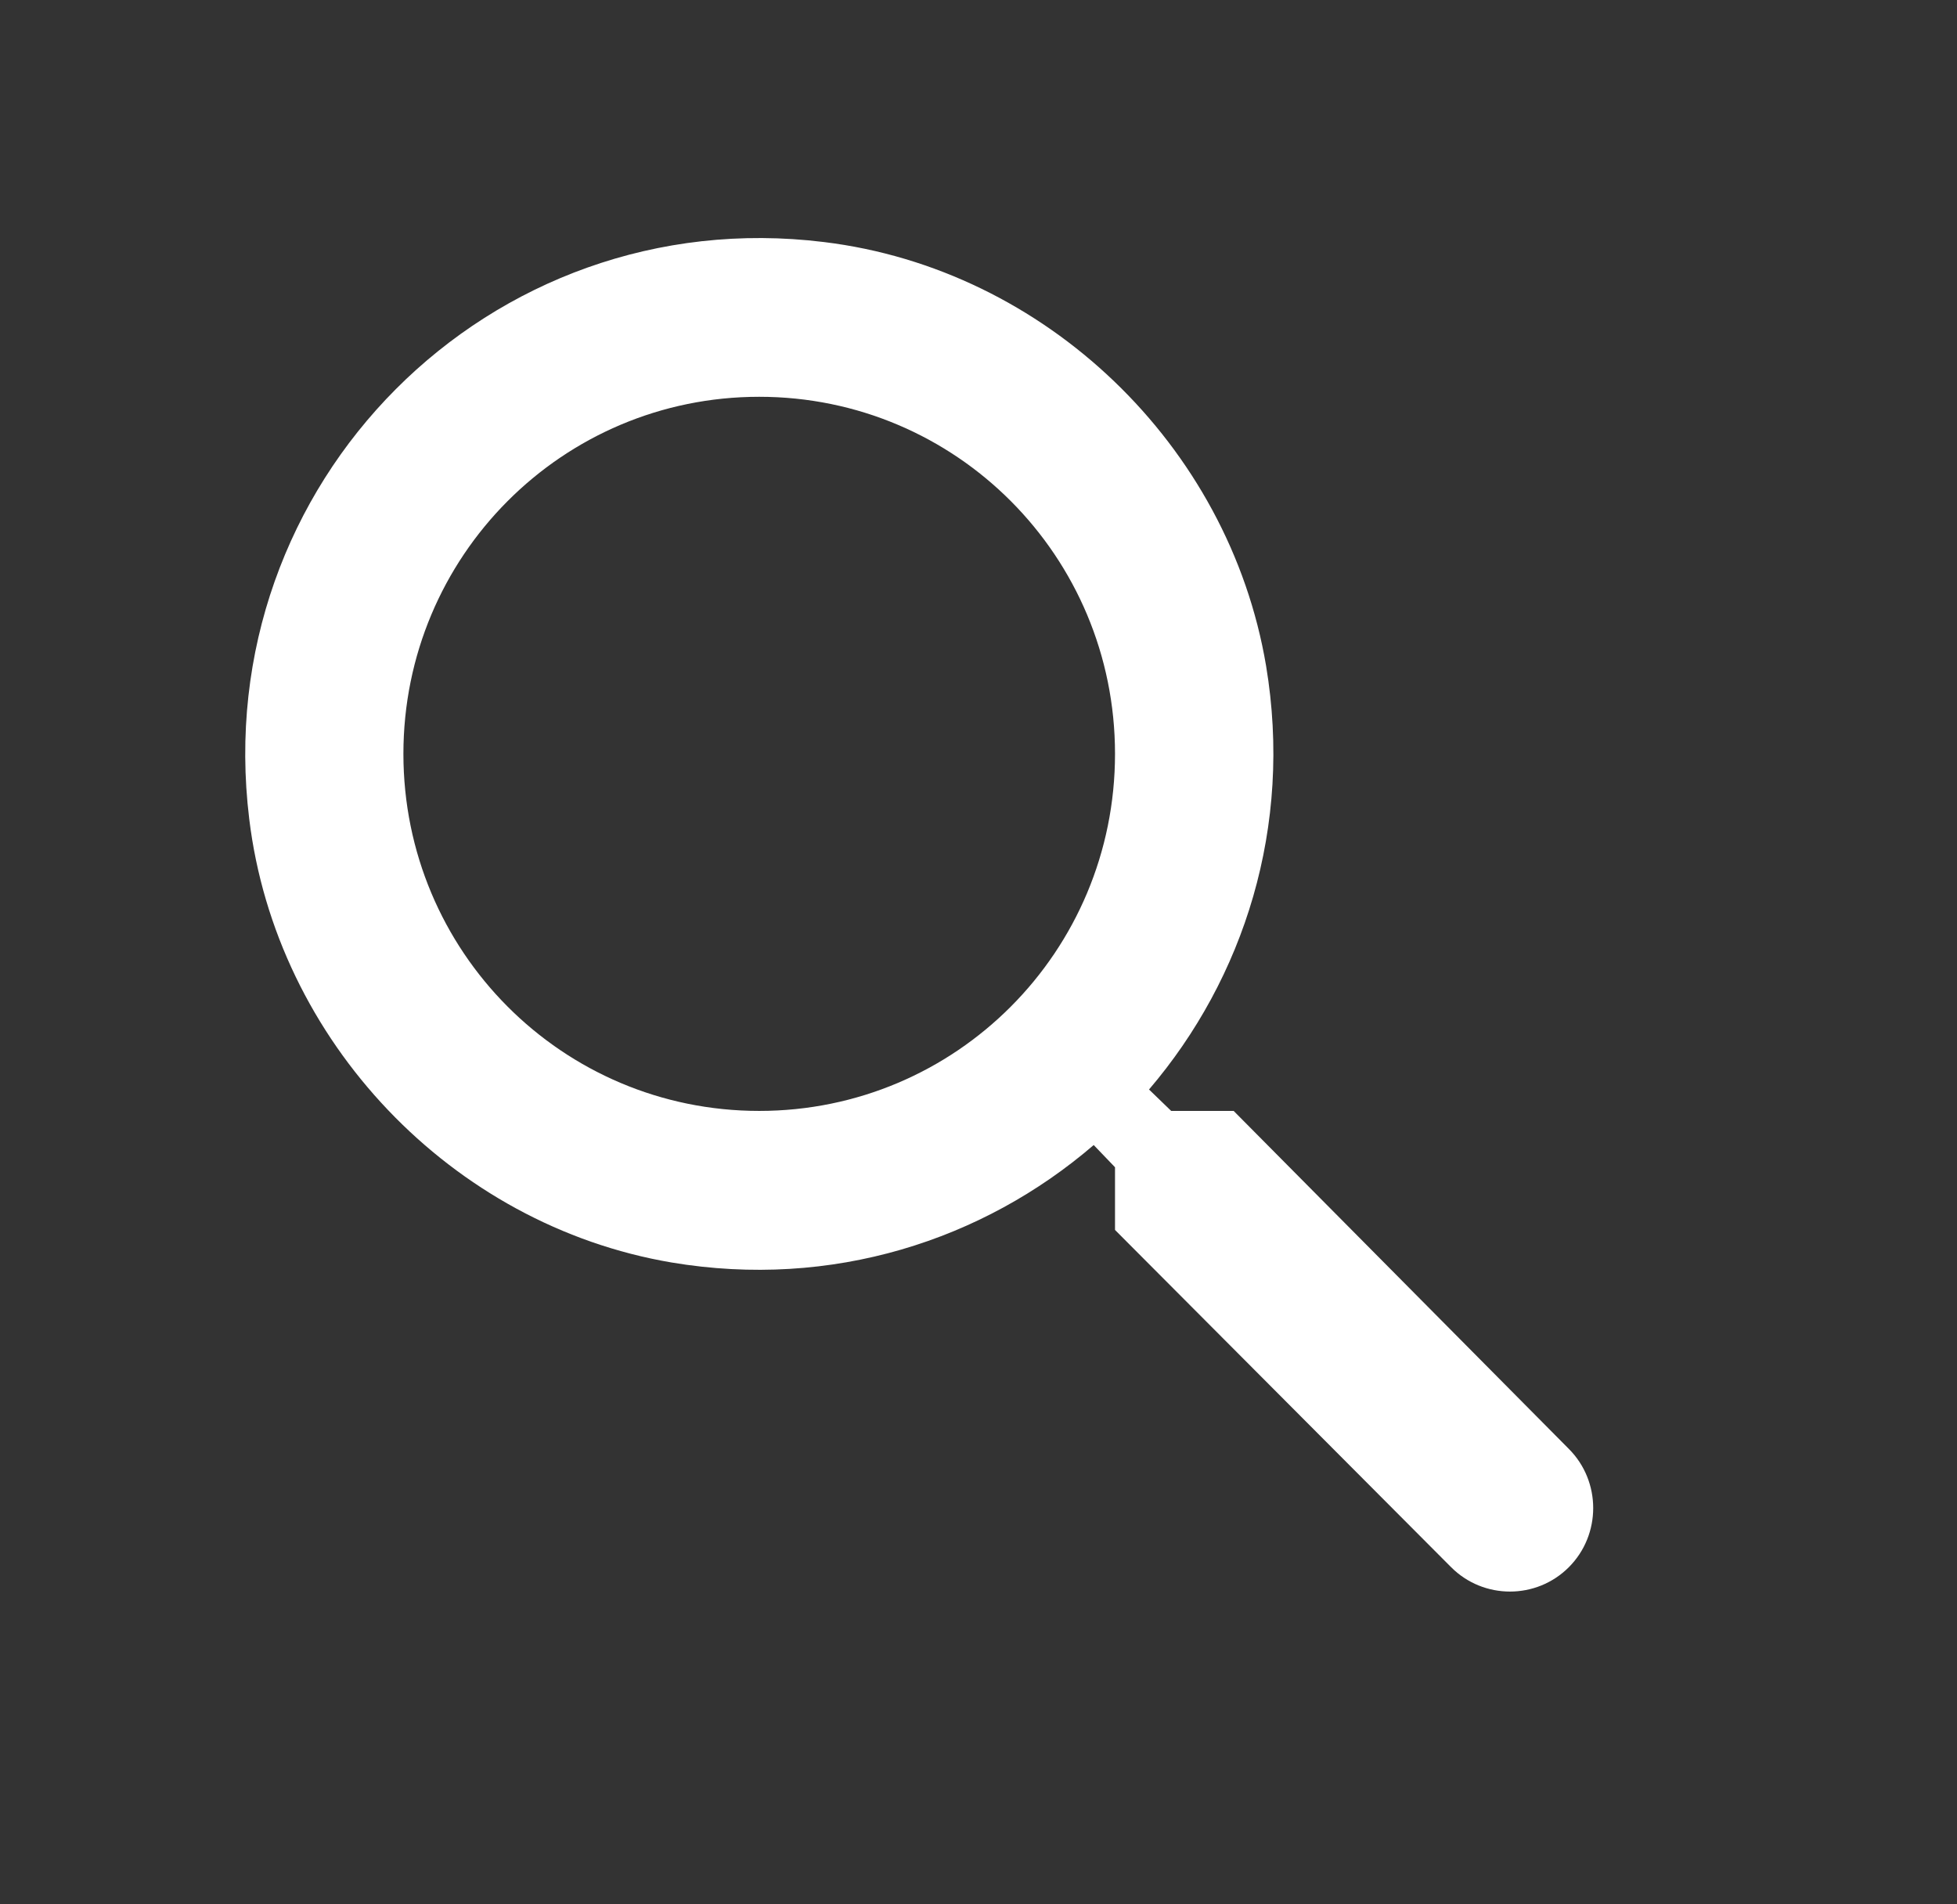 <svg width="37" height="36" viewBox="0 0 37 36" fill="none" xmlns="http://www.w3.org/2000/svg">
<rect x="0" y="0" width="37" height="36" fill="#333333" stroke="none"/>
<g clip-path="url(#clip0_965_1435)">
<path d="M23.324 21.001H22.143L21.724 20.596C23.518 18.496 24.445 15.631 23.937 12.586C23.234 8.416 19.766 5.086 15.58 4.576C9.257 3.796 3.935 9.136 4.712 15.481C5.221 19.681 8.539 23.161 12.695 23.866C15.73 24.376 18.585 23.446 20.678 21.646L21.081 22.066V23.251L27.435 29.626C28.048 30.241 29.049 30.241 29.662 29.626C30.275 29.011 30.275 28.006 29.662 27.391L23.324 21.001ZM14.354 21.001C10.632 21.001 7.627 17.986 7.627 14.251C7.627 10.516 10.632 7.501 14.354 7.501C18.077 7.501 21.081 10.516 21.081 14.251C21.081 17.986 18.077 21.001 14.354 21.001Z" fill="white"/>
</g>
<defs>
<clipPath id="clip0_965_1435">
<rect width="35.877" height="36" fill="white" transform="translate(0.153)"/>
</clipPath>
</defs>
</svg>
